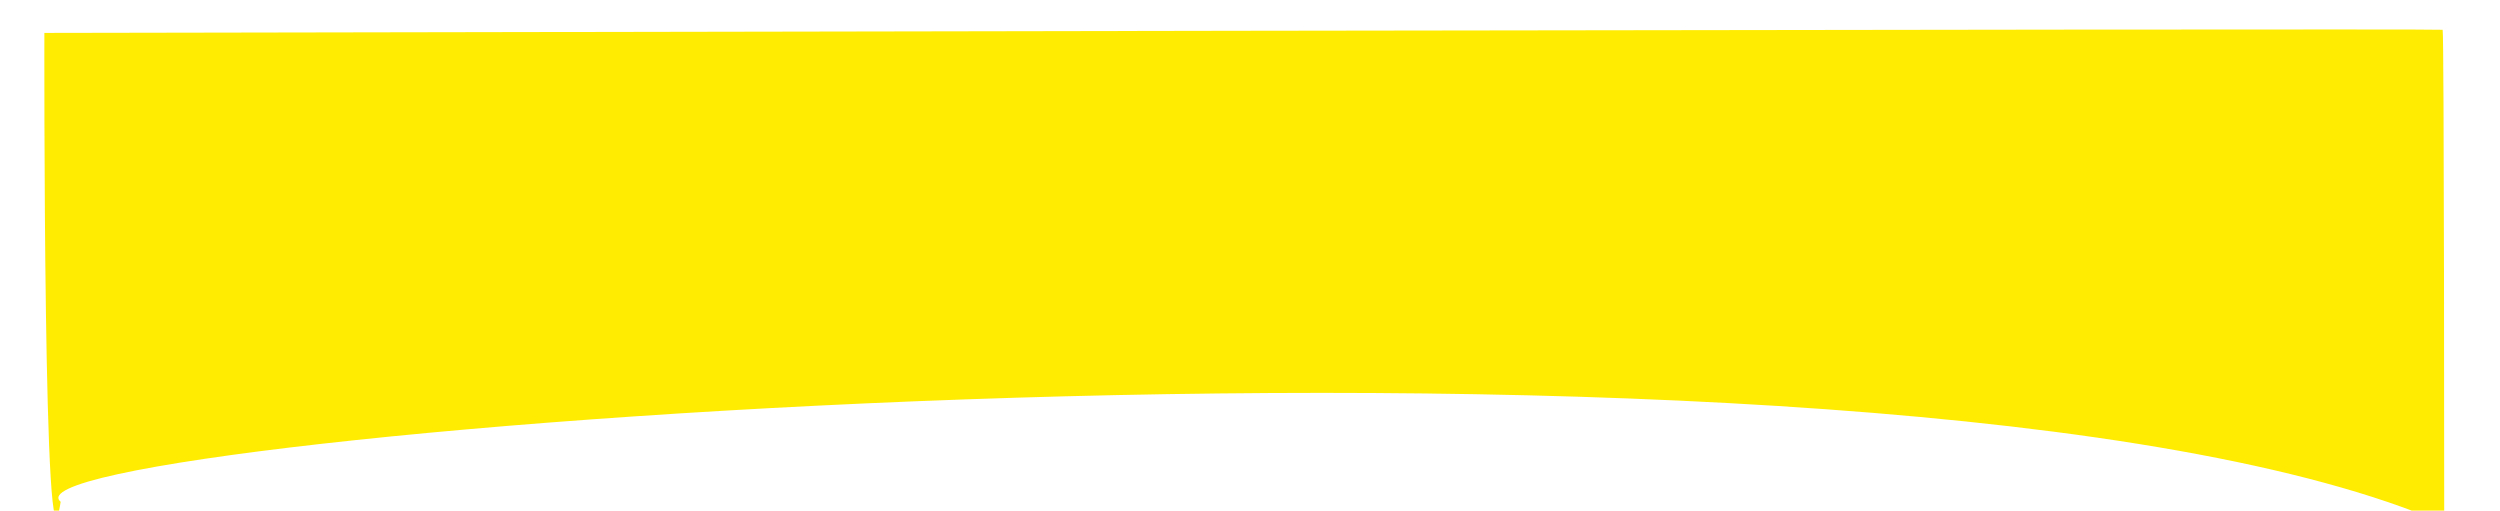<?xml version="1.0" encoding="utf-8"?>
<svg xmlns="http://www.w3.org/2000/svg" viewBox="58.065 37.178 442.375 90.346" xmlns:bx="https://boxy-svg.com" width="442.375px" height="90.346px"><defs><bx:export><bx:file format="svg" href="#object-0"/><bx:file format="svg" path="Untitled 2.svg"/><bx:file format="png"/></bx:export></defs><path style="stroke: rgba(217, 0, 0, 0); fill: rgb(255, 236, 0);" d="M 68.798 125.973 C 55.143 114.421 392.006 87.134 490.569 129.836 C 490.569 129.836 490.561 42.719 490.291 42.449 C 490.021 42.179 65.918 43.003 65.918 43.003 C 65.918 43.003 65.678 146.419 68.798 125.973 Z" id="object-0"/></svg>